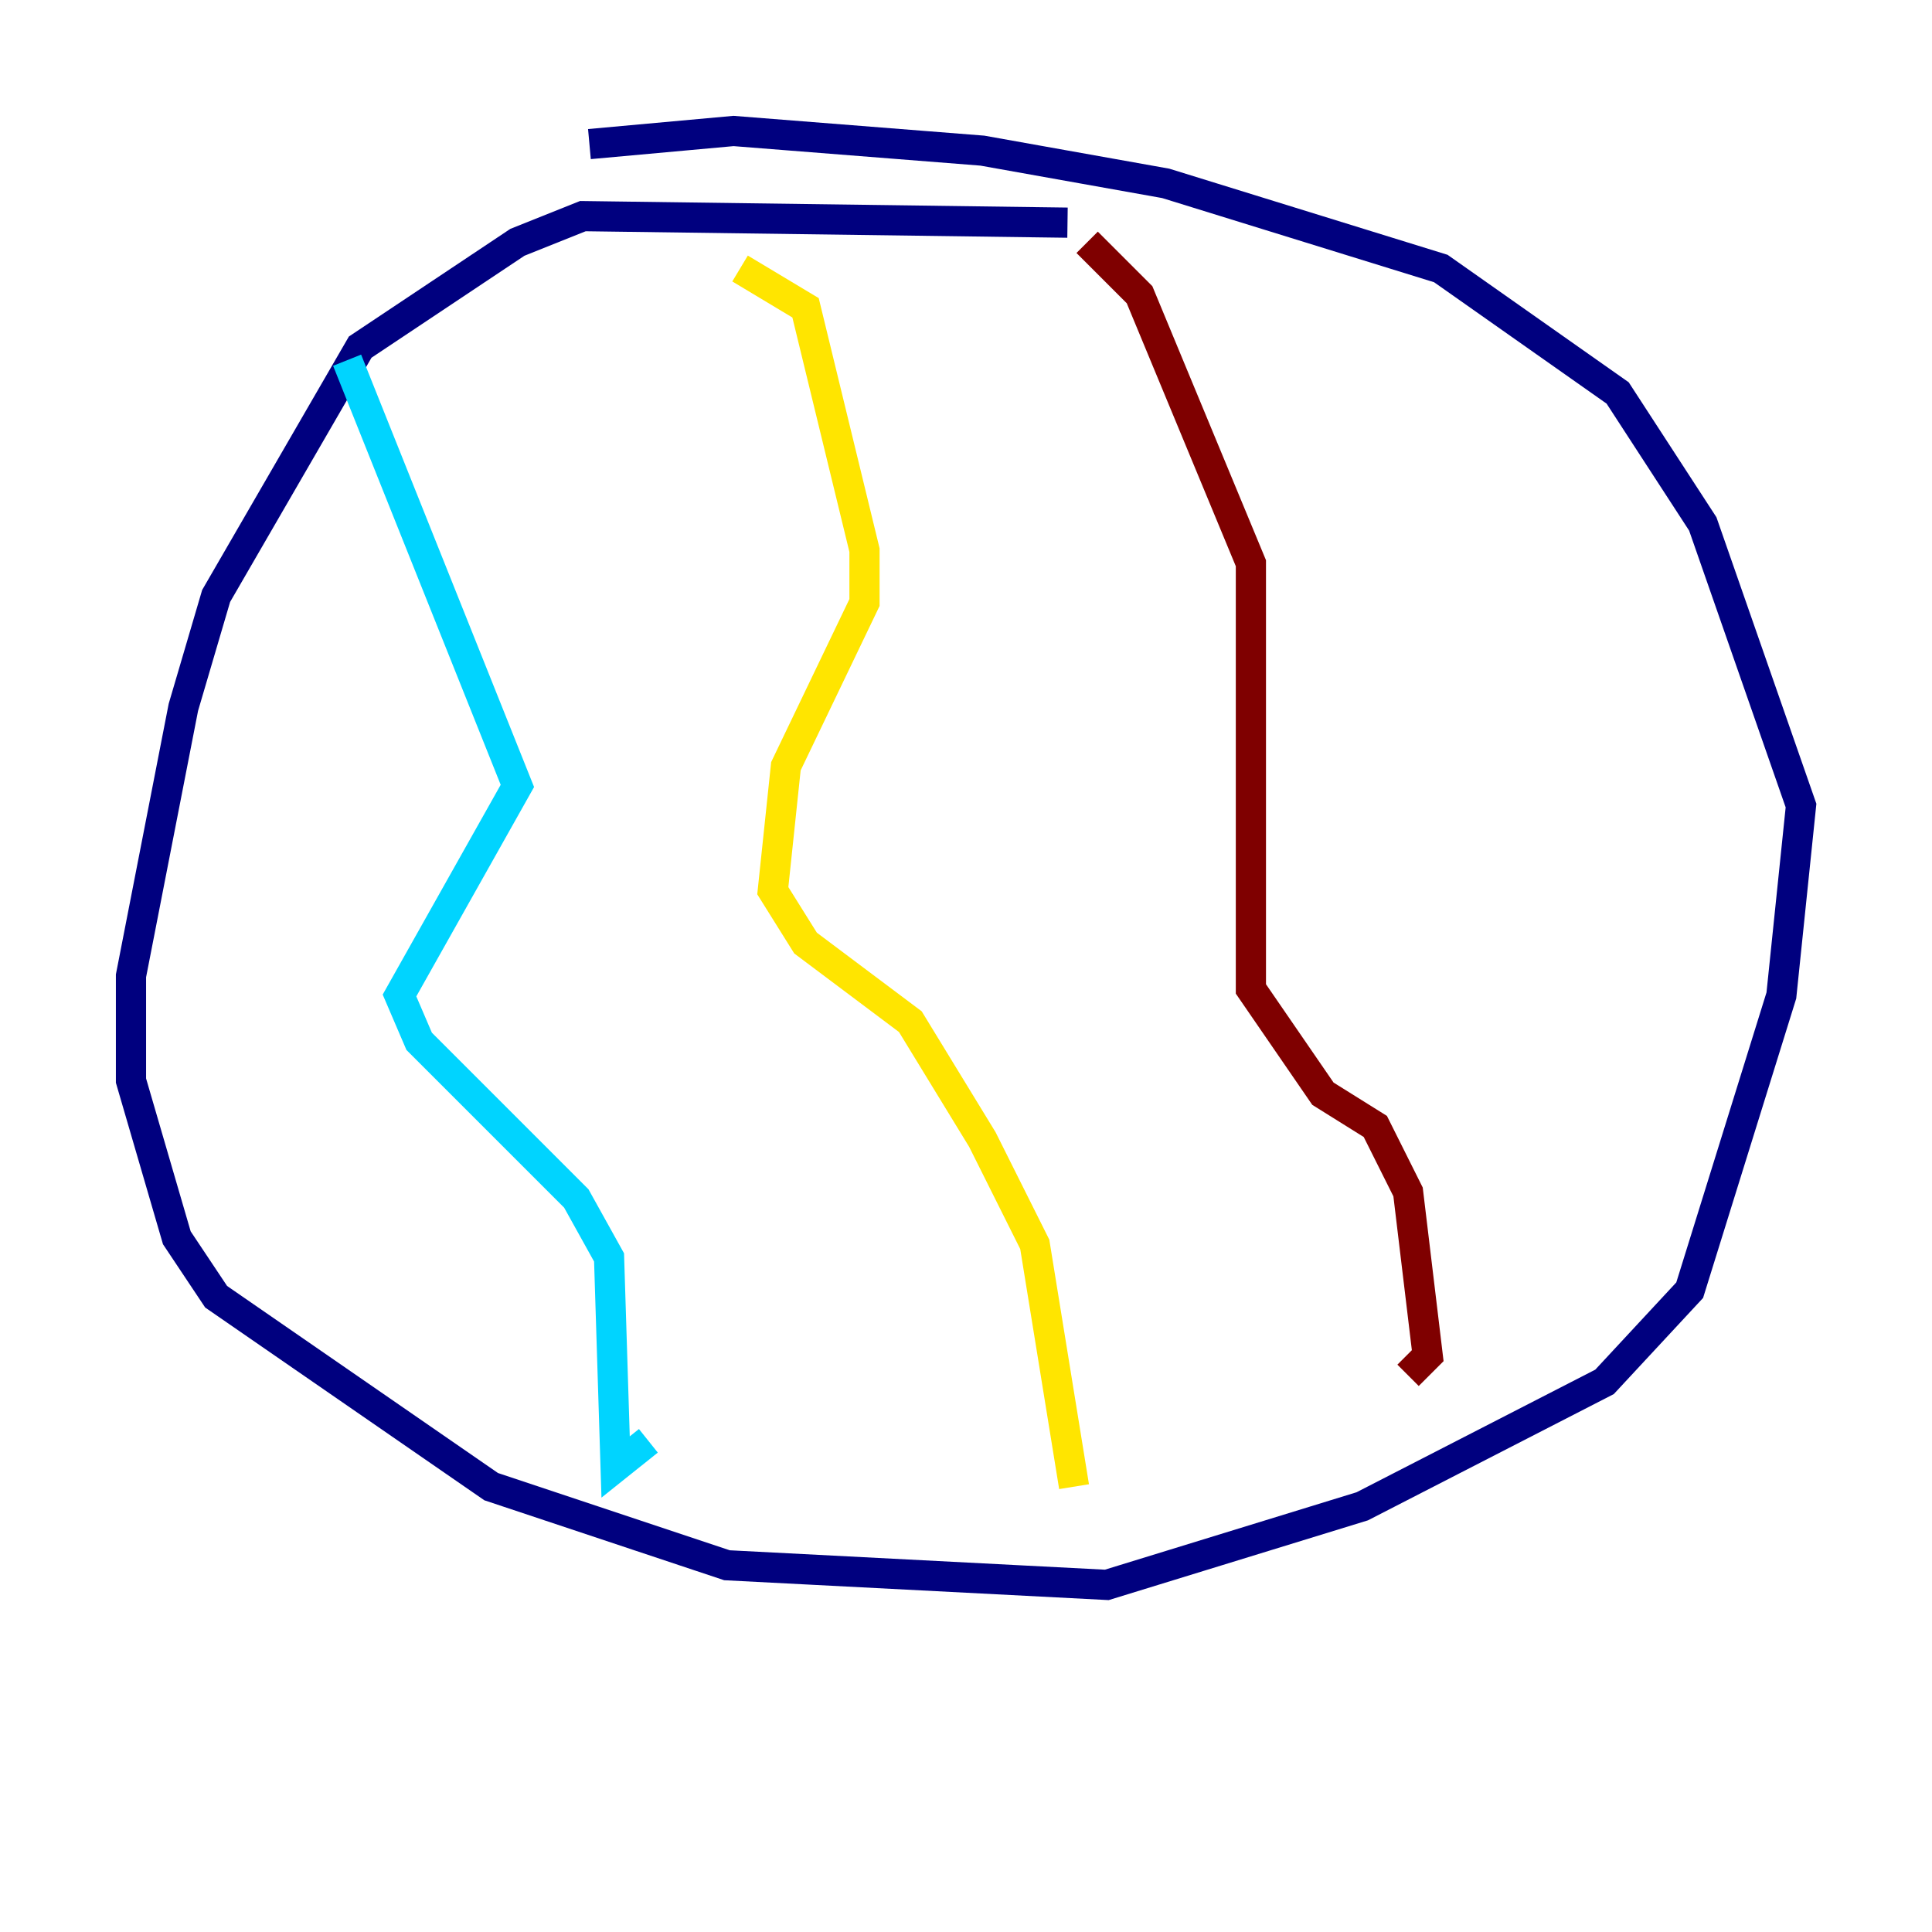 <?xml version="1.0" encoding="utf-8" ?>
<svg baseProfile="tiny" height="128" version="1.2" viewBox="0,0,128,128" width="128" xmlns="http://www.w3.org/2000/svg" xmlns:ev="http://www.w3.org/2001/xml-events" xmlns:xlink="http://www.w3.org/1999/xlink"><defs /><polyline fill="none" points="70.725,14.752 38.617,14.319 34.278,16.054 23.864,22.997 14.319,39.485 12.149,46.861 8.678,64.651 8.678,71.593 11.715,82.007 14.319,85.912 32.542,98.495 48.163,103.702 73.329,105.003 90.251,99.797 106.305,91.552 111.946,85.478 118.02,65.953 119.322,53.37 112.814,34.712 107.173,26.034 95.458,17.79 77.234,12.149 65.085,9.98 48.597,8.678 39.051,9.546" stroke="#00007f" stroke-width="2" /><polyline fill="none" points="22.997,23.864 34.278,52.068 26.468,65.953 27.77,68.99 38.183,79.403 40.352,83.308 40.786,97.193 42.956,95.458" stroke="#00d4ff" stroke-width="2" /><polyline fill="none" points="49.031,17.79 53.37,20.393 57.275,36.447 57.275,39.919 52.068,50.766 51.2,59.01 53.37,62.481 60.312,67.688 65.085,75.498 68.556,82.441 71.159,98.495" stroke="#ffe500" stroke-width="2" /><polyline fill="none" points="72.027,16.054 75.498,19.525 82.875,37.315 82.875,65.519 87.647,72.461 91.119,74.63 93.288,78.969 94.59,89.817 93.288,91.119" stroke="#7f0000" stroke-width="2" /></svg>